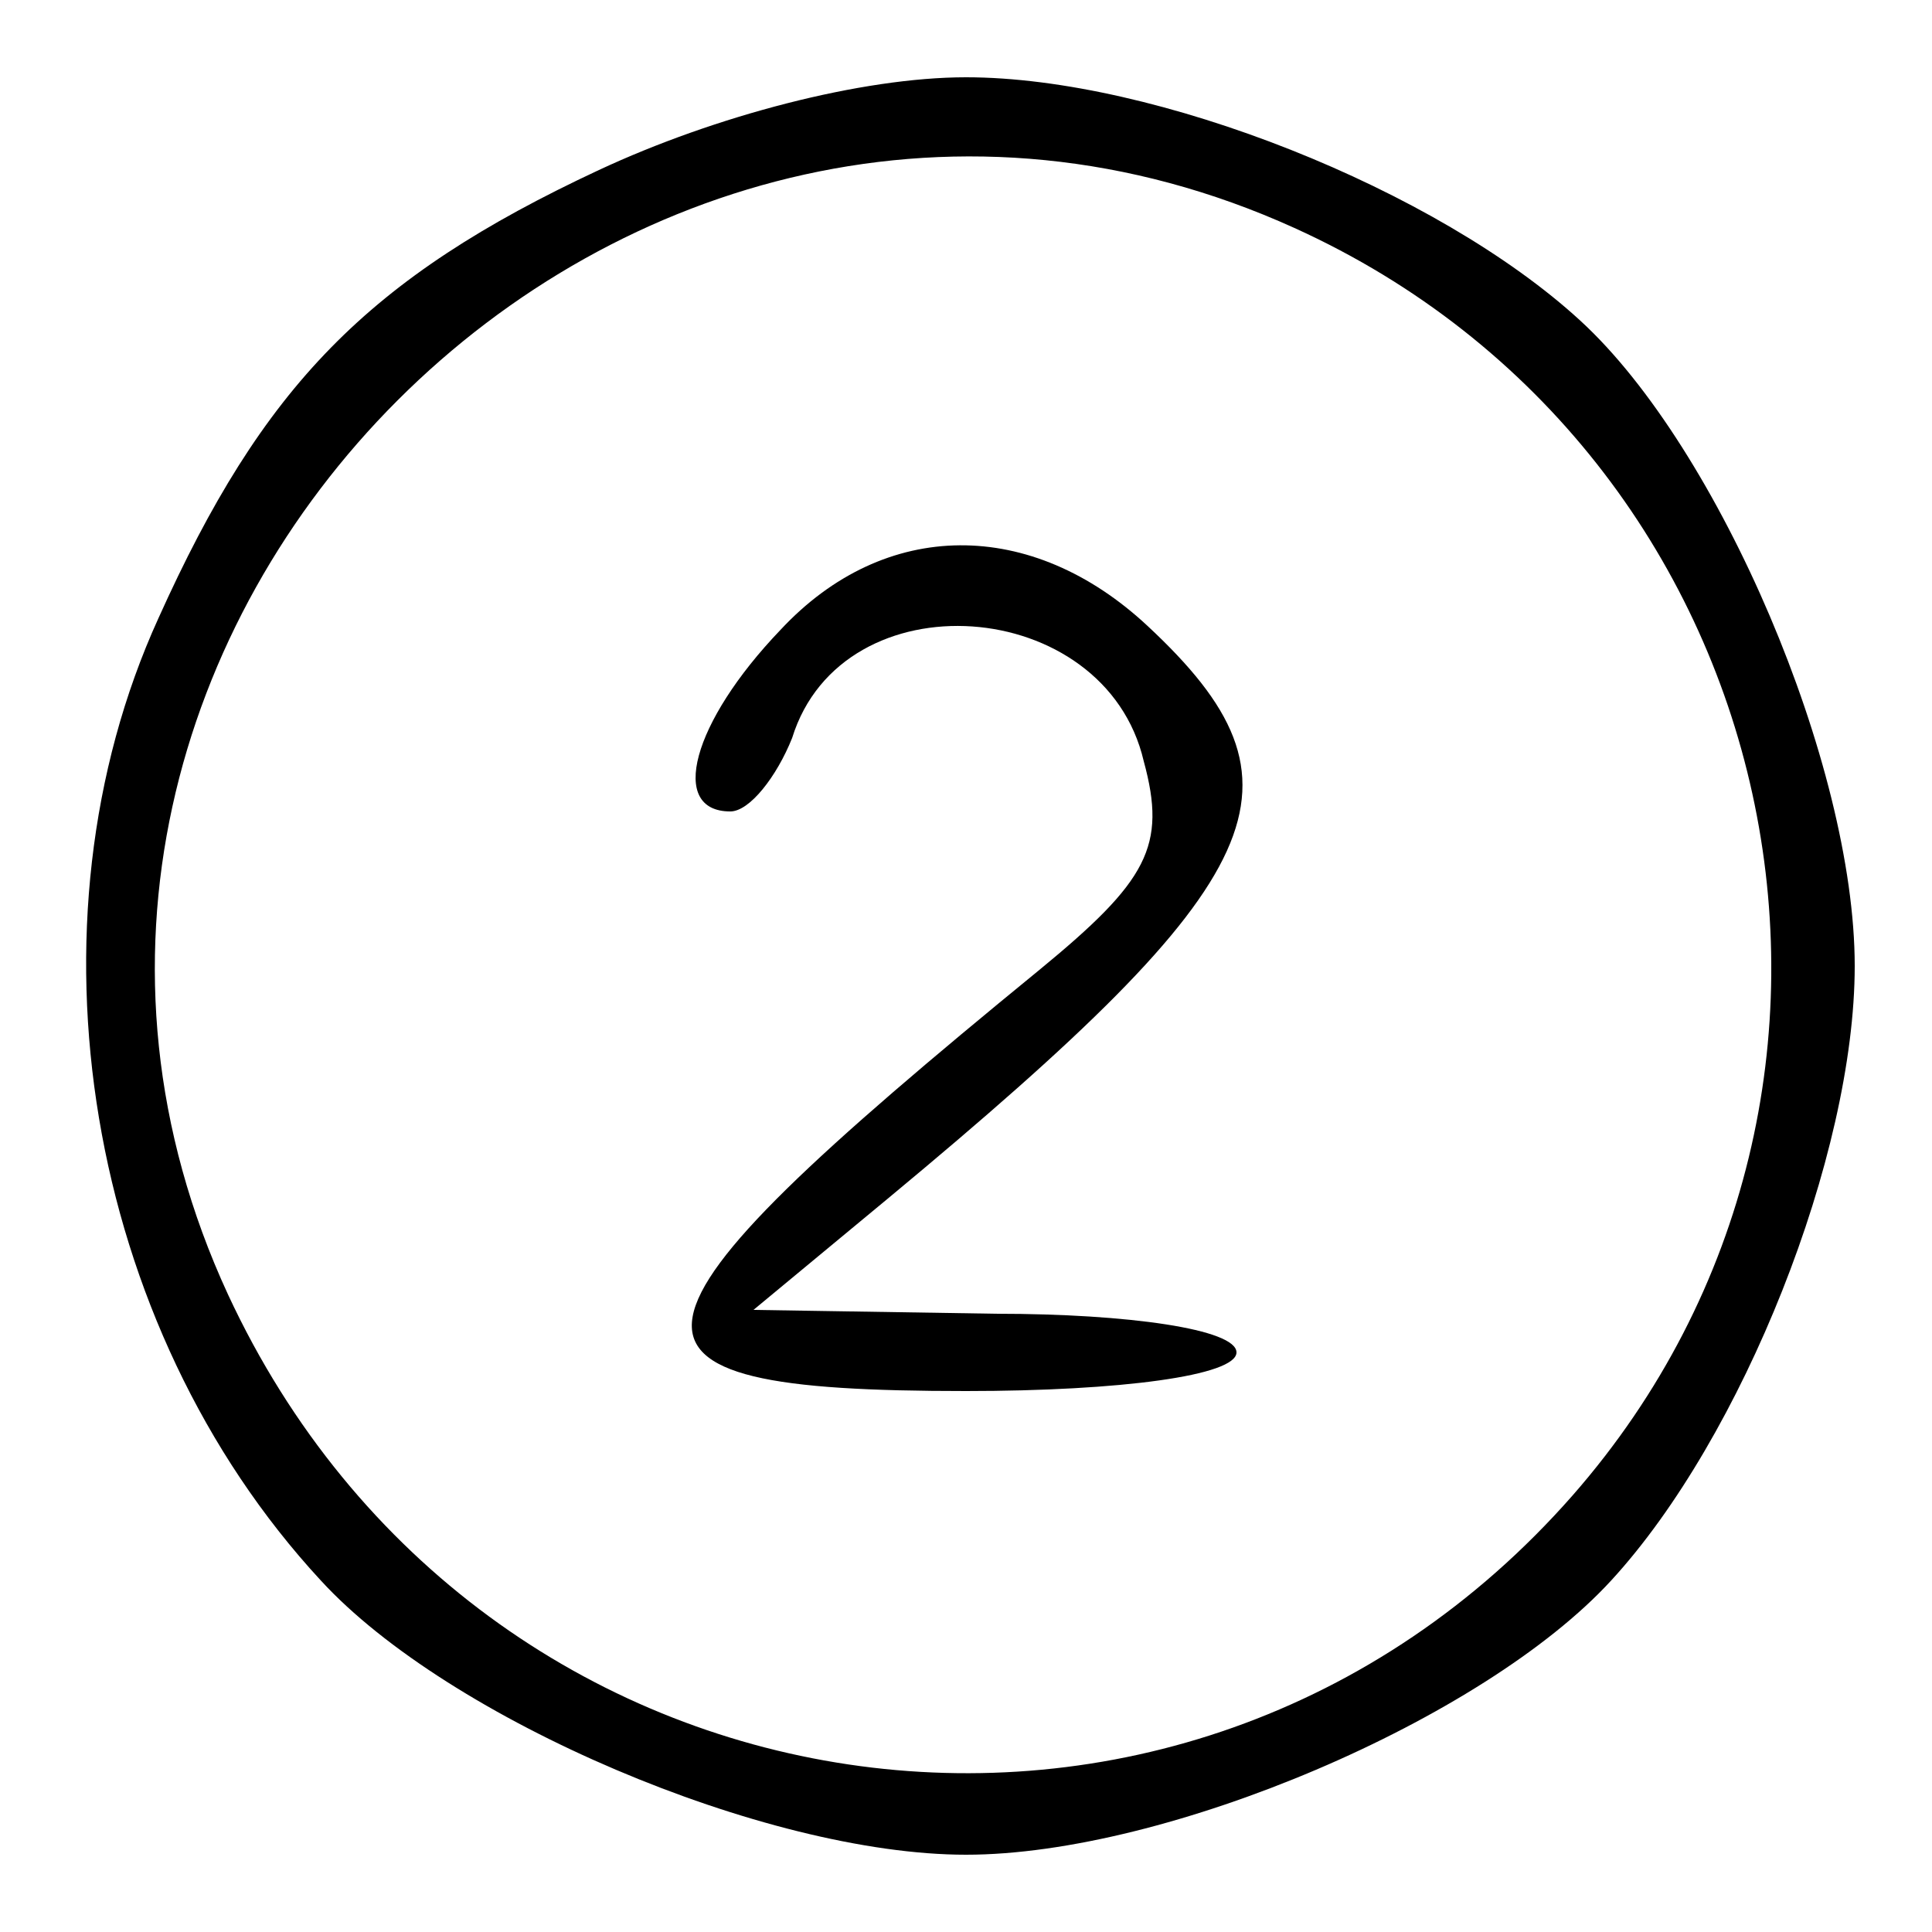 <?xml version="1.0" standalone="no"?>
<!DOCTYPE svg PUBLIC "-//W3C//DTD SVG 20010904//EN"
 "http://www.w3.org/TR/2001/REC-SVG-20010904/DTD/svg10.dtd">
<svg version="1.0" xmlns="http://www.w3.org/2000/svg"
 width="50pt" height="50pt" viewBox="0 0 50 50"
 preserveAspectRatio="xMidYMid meet">

<g transform="translate(0,50) scale(0.1,-0.1)"
fill="#000000" stroke="none">
<path d="M155 456 c-60 -28 -87 -56 -114 -116 -36 -79 -19 -183 42 -249 33
-36 115 -71 167 -71 52 0 134 35 167 71 34 37 63 110 63 159 0 52 -35 134 -71
167 -37 34 -110 63 -159 63 -27 0 -65 -10 -95 -24z m180 -15 c128 -58 164
-223 72 -328 -101 -115 -283 -88 -348 52 -79 171 104 354 276 276z"/>
<path d="M202 337 c-23 -24 -29 -47 -13 -47 5 0 12 9 16 19 13 42 81 37 91 -6
6 -22 1 -31 -27 -54 -115 -94 -118 -109 -19 -109 40 0 70 4 70 10 0 6 -28 10
-62 10 l-63 1 35 29 c100 83 111 107 67 148 -30 28 -68 28 -95 -1z"/>
</g>
</svg>
